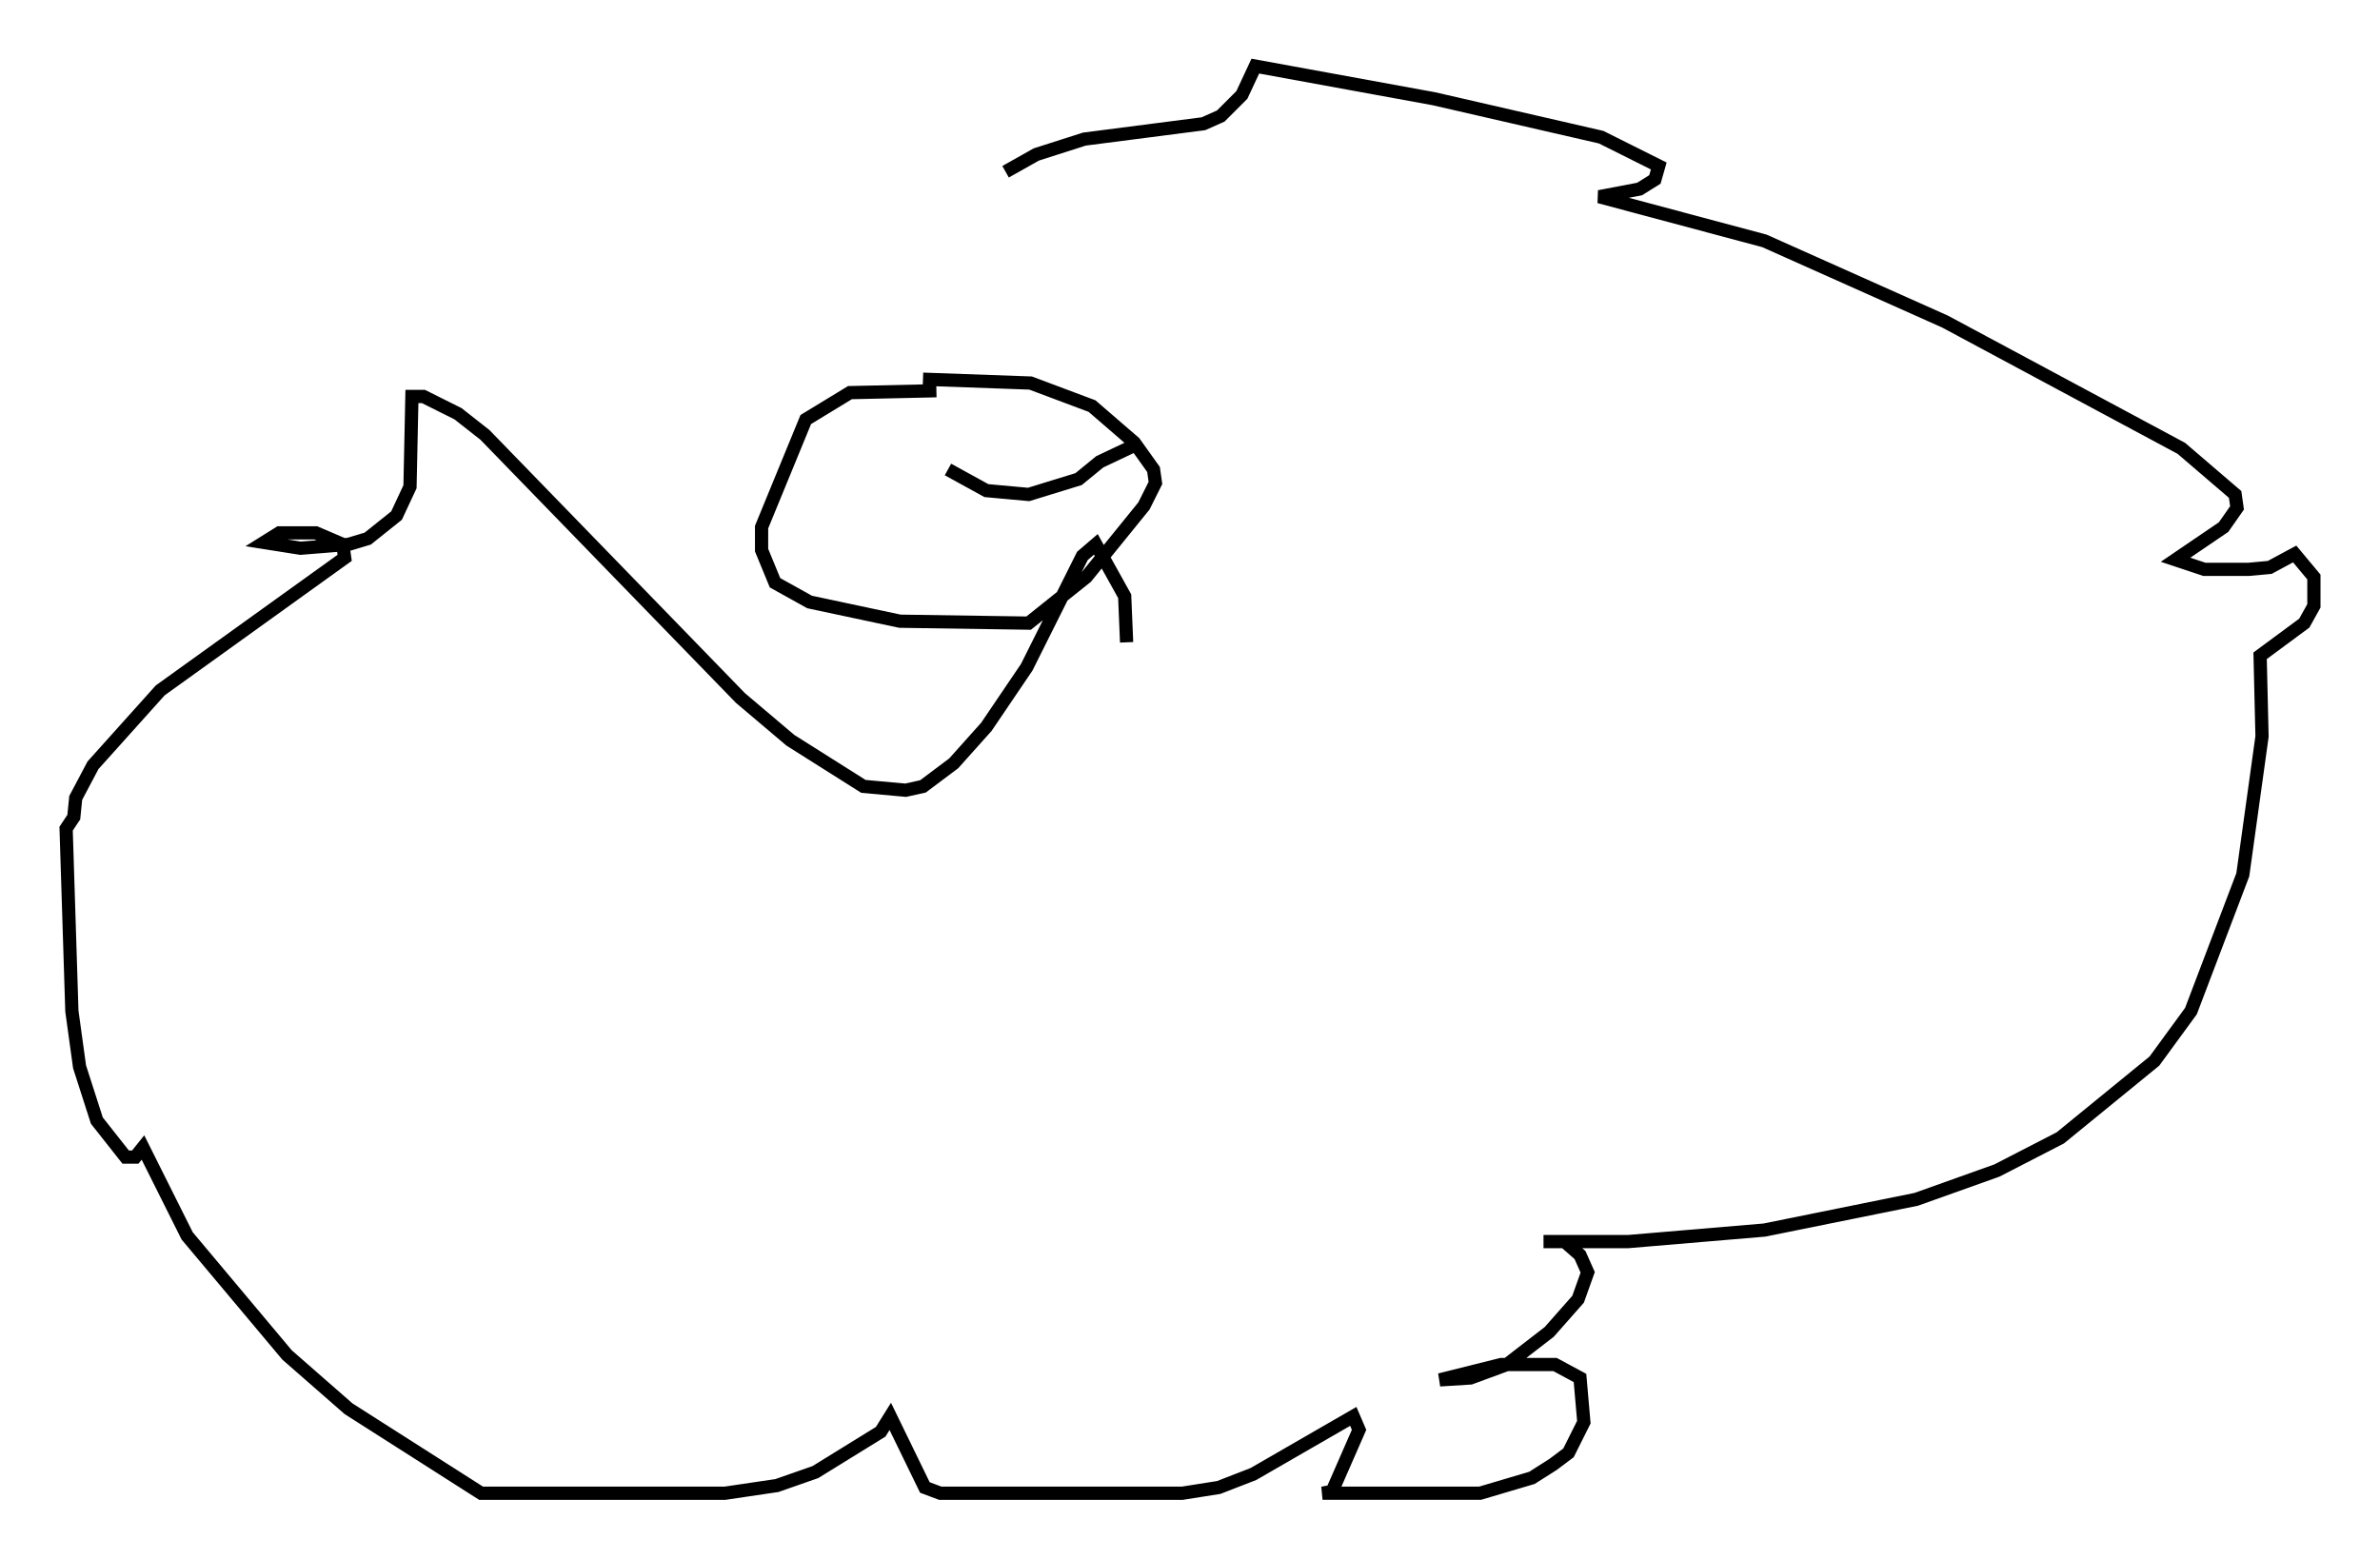 <?xml version="1.0" encoding="utf-8" ?>
<svg baseProfile="full" height="117.922" version="1.1" width="179.944" xmlns="http://www.w3.org/2000/svg" xmlns:ev="http://www.w3.org/2001/xml-events" xmlns:xlink="http://www.w3.org/1999/xlink"><defs /><rect fill="white" height="117.922" width="179.944" x="0" y="0" /><path d="M84.743, 51.48 m0.436, -2.905 l-0.145, -3.486 -2.179, -3.922 l-1.017, 0.872 -4.212, 8.425 l-3.05, 4.503 -2.469, 2.76 l-2.324, 1.743 -1.307, 0.291 l-3.196, -0.291 -5.52, -3.486 l-3.777, -3.196 -19.318, -19.899 l-2.034, -1.598 -2.615, -1.307 l-0.872, 0.0 -0.145, 6.827 l-1.017, 2.179 -2.179, 1.743 l-1.453, 0.436 -3.631, 0.291 l-2.76, -0.436 1.162, -0.726 l2.76, 0.0 2.034, 0.872 l0.145, 1.017 -13.944, 10.022 l-5.084, 5.665 -1.307, 2.469 l-0.145, 1.453 -0.581, 0.872 l0.436, 13.799 0.581, 4.212 l1.307, 4.067 2.179, 2.76 l0.726, 0.0 0.581, -0.726 l3.341, 6.682 7.553, 9.006 l4.648, 4.067 10.022, 6.391 l18.447, 0.0 3.922, -0.581 l2.905, -1.017 4.939, -3.05 l0.726, -1.162 2.615, 5.374 l1.162, 0.436 18.302, 0.0 l2.76, -0.436 2.615, -1.017 l7.553, -4.358 0.436, 1.017 l-2.034, 4.648 -0.726, 0.145 l11.911, 0.0 3.922, -1.162 l1.598, -1.017 1.162, -0.872 l1.162, -2.324 -0.291, -3.341 l-1.888, -1.017 -4.067, 0.0 l-4.648, 1.162 2.324, -0.145 l2.76, -1.017 3.196, -2.469 l2.179, -2.469 0.726, -2.034 l-0.581, -1.307 -1.162, -1.017 l-1.598, 0.0 6.391, 0.0 l10.313, -0.872 11.475, -2.324 l6.101, -2.179 4.793, -2.469 l7.117, -5.81 2.76, -3.777 l3.922, -10.313 1.453, -10.458 l-0.145, -6.101 3.341, -2.469 l0.726, -1.307 0.0, -2.179 l-1.453, -1.743 -1.888, 1.017 l-1.598, 0.145 -3.341, 0.0 l-2.179, -0.726 3.631, -2.469 l1.017, -1.453 -0.145, -1.017 l-4.067, -3.486 -17.866, -9.587 l-13.654, -6.101 -12.492, -3.341 l3.05, -0.581 1.162, -0.726 l0.291, -1.017 -4.358, -2.179 l-12.637, -2.905 -13.508, -2.469 l-1.017, 2.179 -1.598, 1.598 l-1.307, 0.581 -9.006, 1.162 l-3.631, 1.162 -2.324, 1.307 m-5.229, 16.559 l-6.536, 0.145 -3.341, 2.034 l-3.341, 8.134 0.0, 1.743 l1.017, 2.469 2.615, 1.453 l6.827, 1.453 9.732, 0.145 l4.358, -3.486 4.358, -5.374 l0.872, -1.743 -0.145, -1.017 l-1.453, -2.034 -3.196, -2.76 l-4.648, -1.743 -8.134, -0.291 m1.453, 2.615 l0.0, 0.0 m6.391, 1.017 l0.0, 0.0 m-5.955, 3.196 l2.905, 1.598 3.196, 0.291 l3.777, -1.162 1.598, -1.307 l2.76, -1.307 " fill="none" stroke="black" stroke-width="1" /></svg>